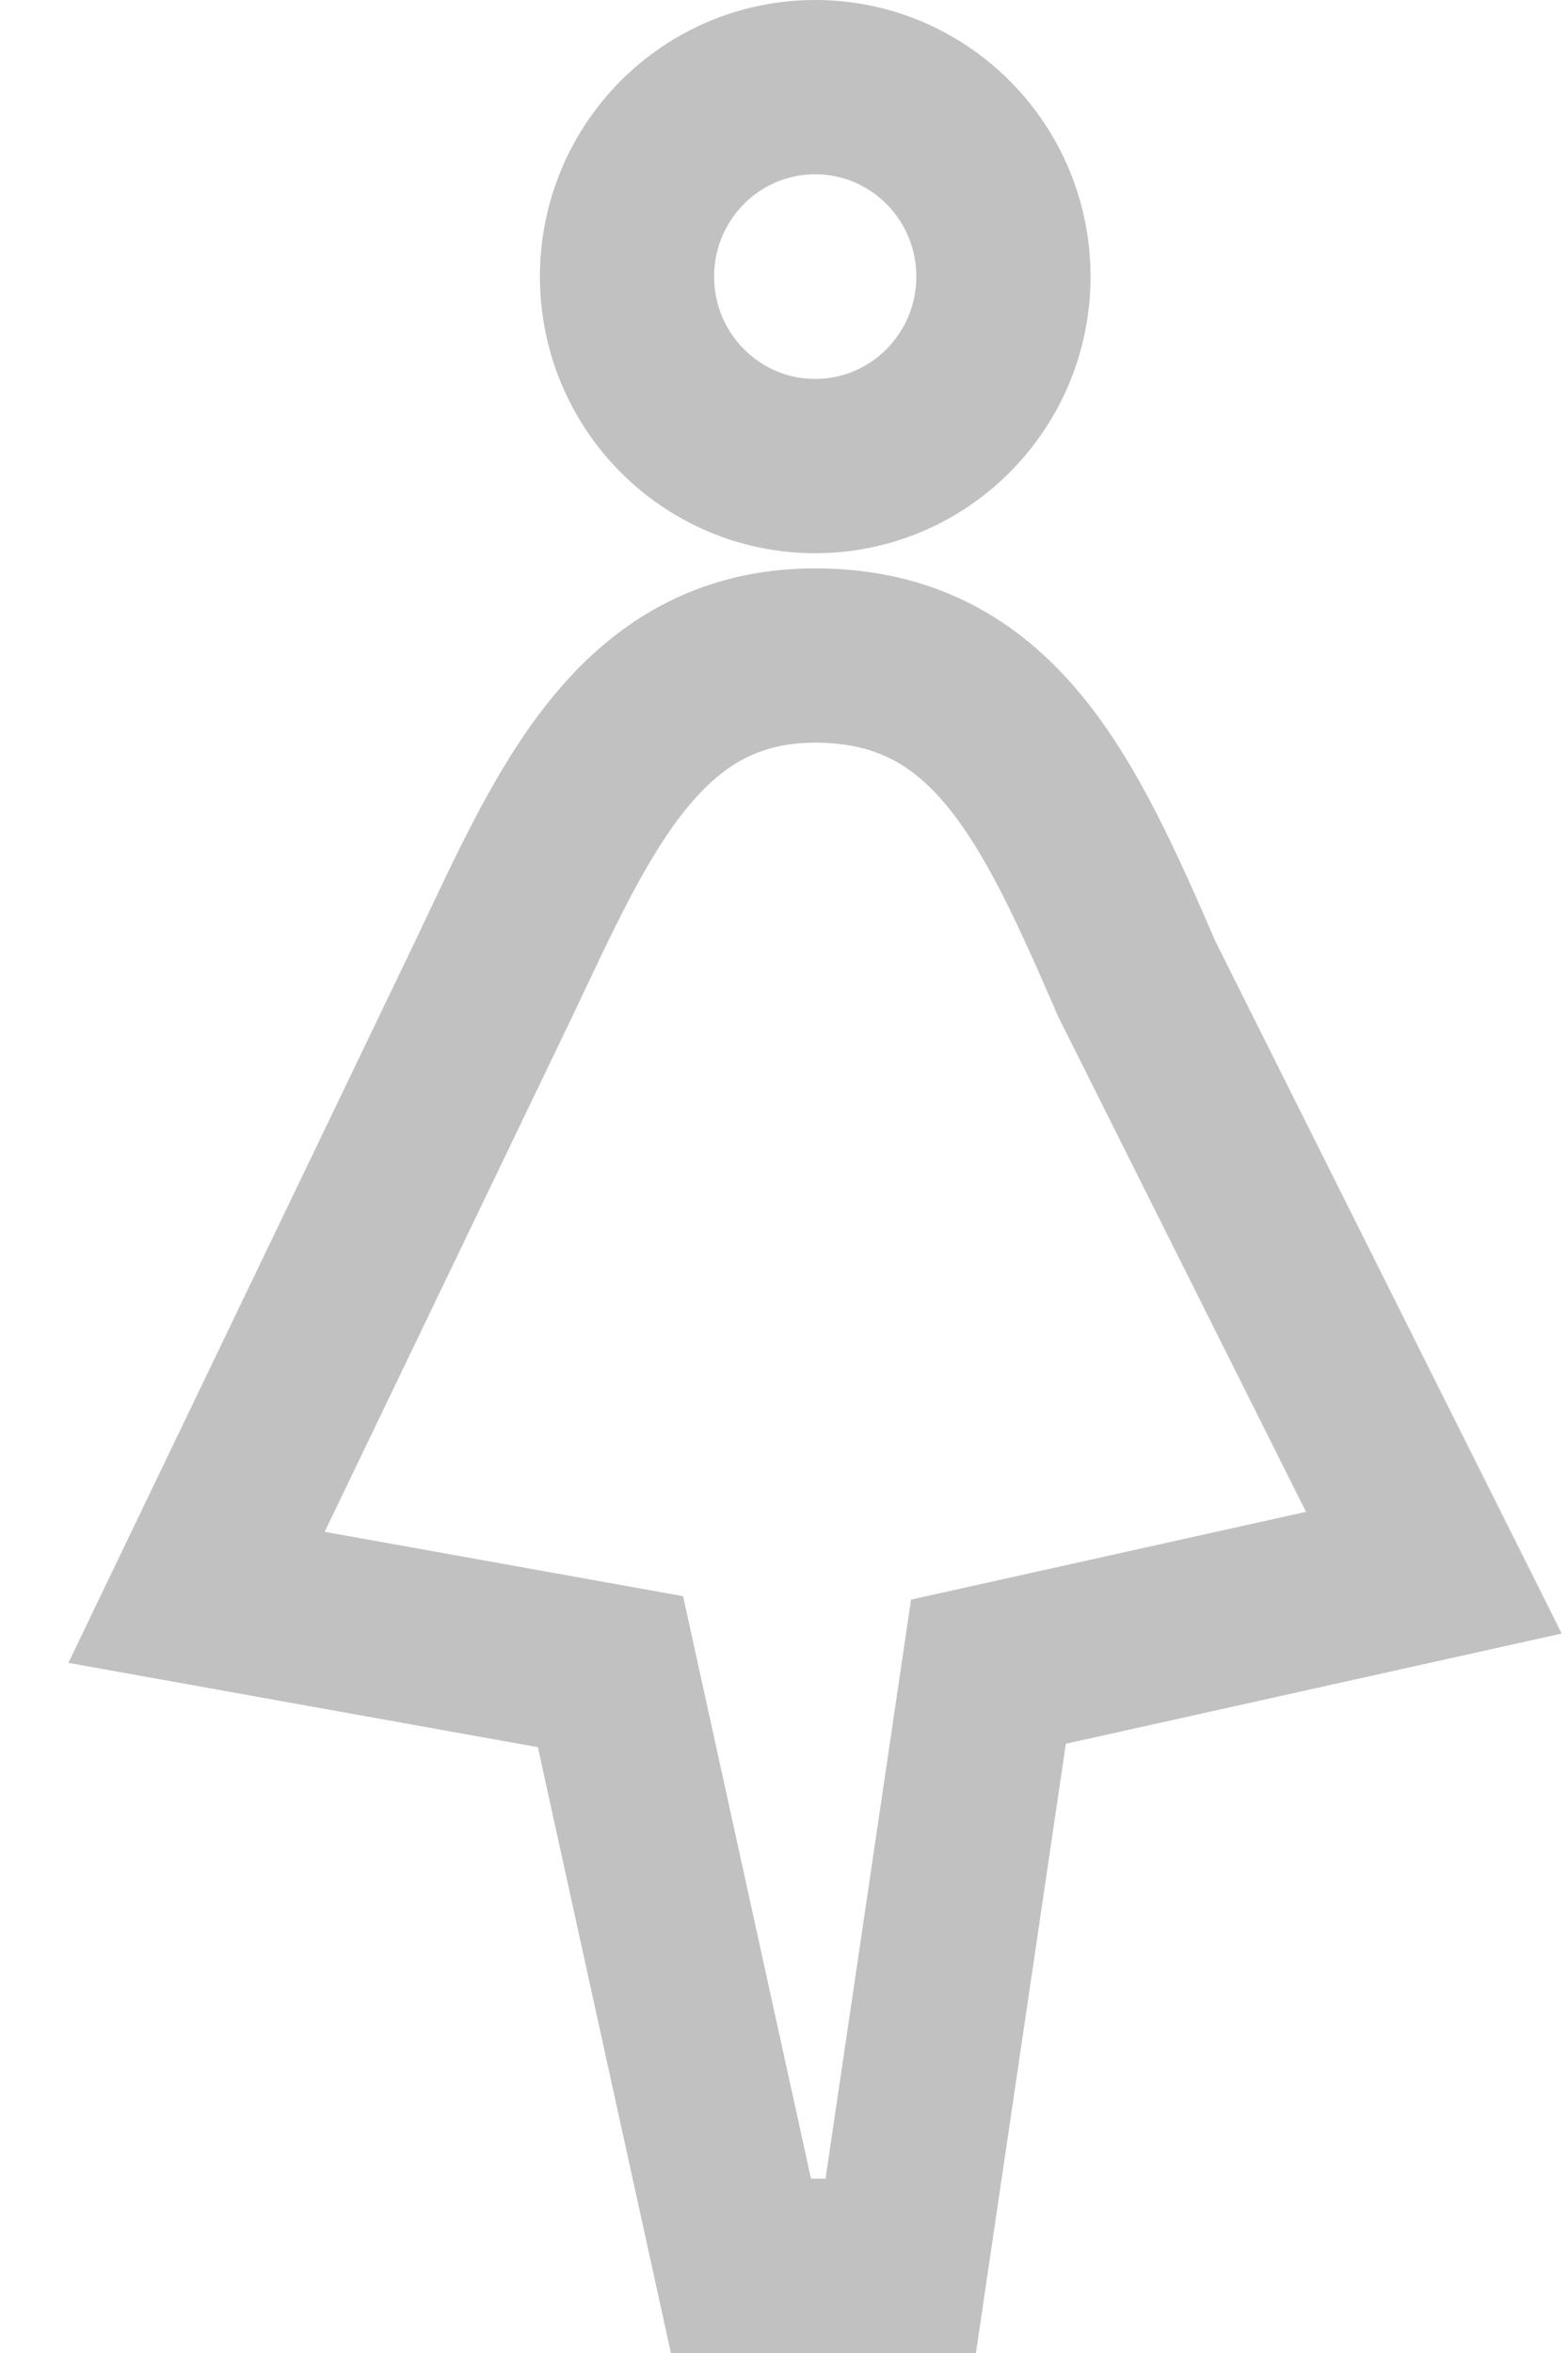 <?xml version="1.0" encoding="UTF-8"?>
<svg width="18px" height="27px" viewBox="0 0 18 27" version="1.1" xmlns="http://www.w3.org/2000/svg" xmlns:xlink="http://www.w3.org/1999/xlink">
    <!-- Generator: Sketch 55 (78076) - https://sketchapp.com -->
    <title>Group 5</title>
    <desc>Created with Sketch.</desc>
    <g id="Page-1-Copy" stroke="none" stroke-width="1" fill="none" fill-rule="evenodd">
        <g id="17.2-industry-content-copy-3" transform="translate(-649, -930)" stroke="#C1C1C1" stroke-width="2">
            <g id="Group-5" transform="translate(651, 931)">
                <path d="M9.519,2.174 C9.519,3.374 8.551,4.348 7.358,4.348 C6.165,4.348 5.198,3.374 5.198,2.174 C5.198,0.973 6.165,0 7.358,0 C8.551,0 9.519,0.973 9.519,2.174 Z" id="Stroke-1"></path>
                <path d="M8.34,25 L6.506,25 L5.008,18.182 L0.256,17.329 L3.665,10.238 C4.565,8.348 5.319,6.522 7.358,6.522 L7.358,6.522 C9.398,6.522 10.152,8.159 11.052,10.238 L14.46,17.046 L9.347,18.182 L8.34,25 Z" id="Stroke-3"></path>
            </g>
        </g>
    </g>
</svg>